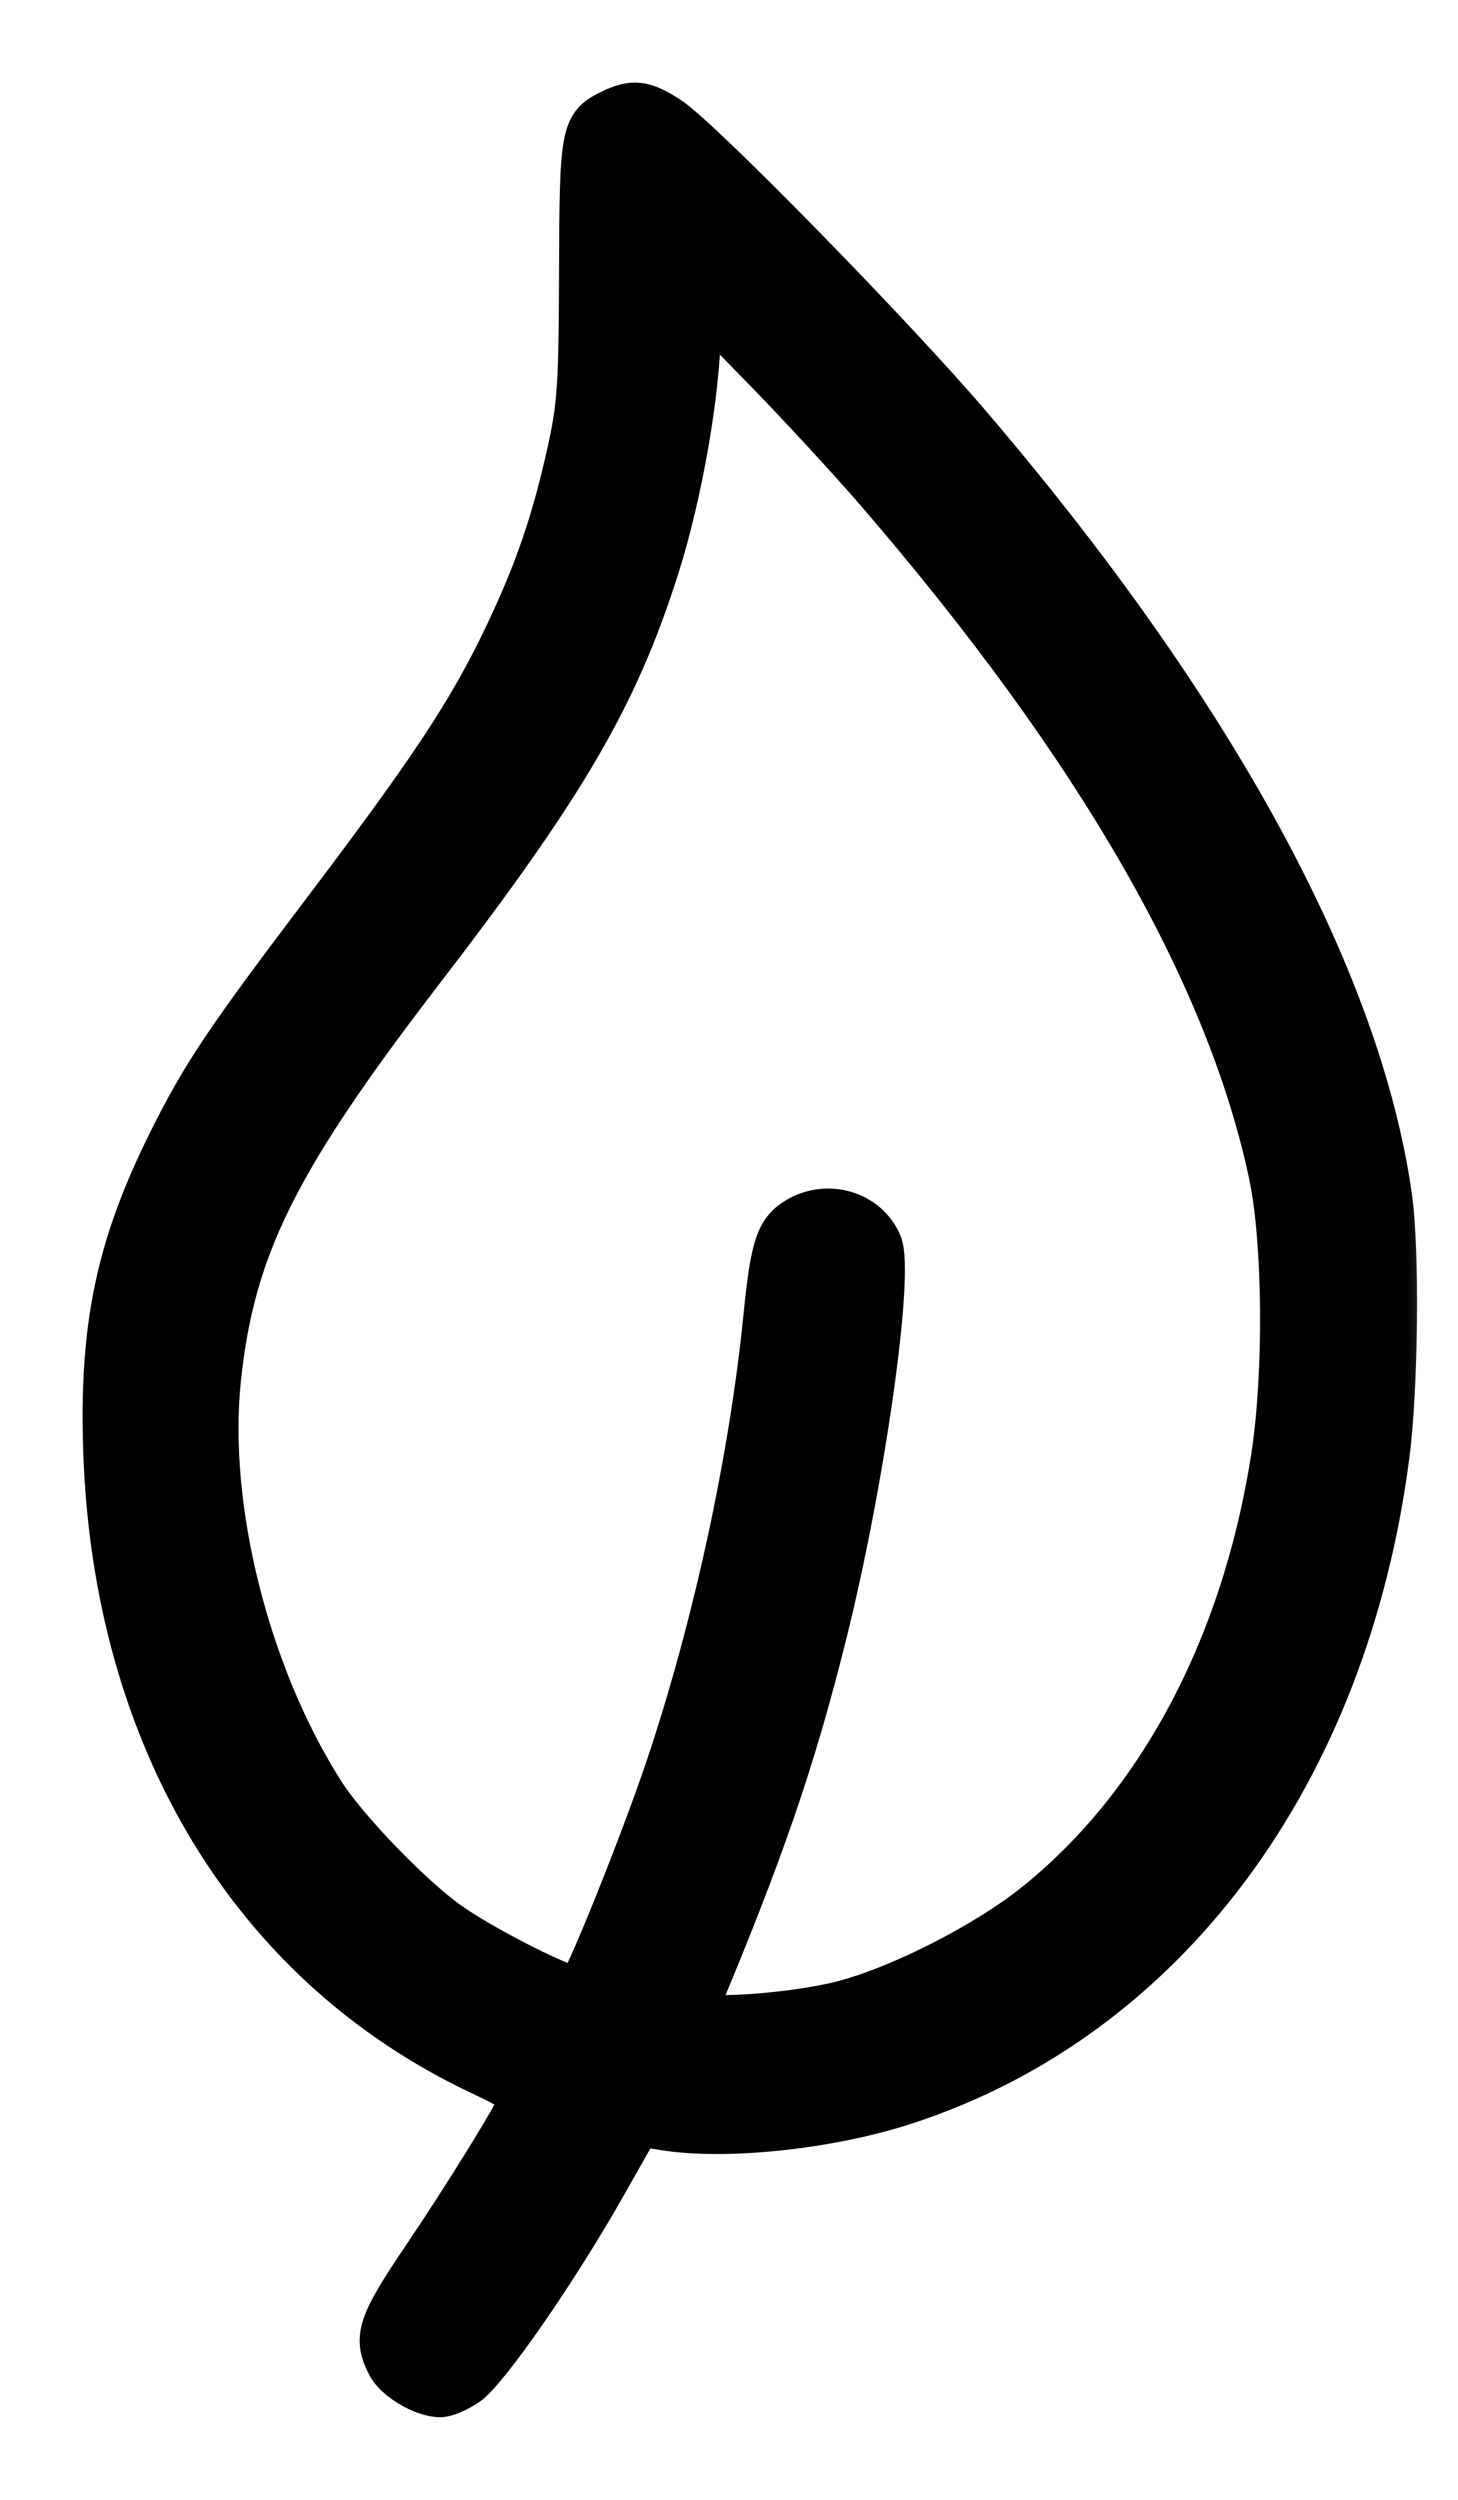 <svg width="14" height="24" viewBox="0 0 14 24" fill="none" xmlns="http://www.w3.org/2000/svg">
<mask id="path-1-outside-1_2_1592" maskUnits="userSpaceOnUse" x="0" y="0" width="14" height="24" fill="black">
<rect fill="white" width="14" height="24"/>
<path fill-rule="evenodd" clip-rule="evenodd" d="M5.859 1.07C5.591 1.202 5.579 1.269 5.575 2.607C5.572 3.681 5.559 3.888 5.465 4.317C5.312 5.012 5.146 5.494 4.845 6.123C4.504 6.834 4.137 7.389 3.12 8.733C2.16 10.001 1.949 10.317 1.626 10.965C1.128 11.967 0.966 12.739 1.006 13.928C1.098 16.69 2.418 18.874 4.62 19.91C4.929 20.055 5.017 20.118 4.994 20.176C4.939 20.32 4.466 21.085 4.062 21.683C3.636 22.314 3.594 22.444 3.729 22.705C3.802 22.846 4.063 23 4.229 23C4.281 23 4.396 22.951 4.484 22.891C4.677 22.76 5.349 21.79 5.806 20.982L6.136 20.399L6.364 20.436C6.964 20.535 7.964 20.429 8.698 20.189C11.193 19.374 12.93 17.041 13.328 13.969C13.412 13.323 13.425 11.998 13.352 11.488C13.053 9.389 11.647 6.813 9.302 4.071C8.562 3.206 6.734 1.339 6.428 1.136C6.184 0.975 6.077 0.962 5.859 1.07ZM8.428 4.726C10.537 7.175 11.787 9.347 12.196 11.269C12.334 11.915 12.344 13.19 12.219 13.993C11.938 15.8 11.131 17.322 9.948 18.274C9.475 18.656 8.652 19.076 8.094 19.222C7.6 19.351 6.634 19.412 6.677 19.311C7.315 17.794 7.619 16.912 7.923 15.695C8.29 14.224 8.573 12.226 8.455 11.942C8.33 11.639 7.943 11.524 7.651 11.702C7.461 11.818 7.412 11.968 7.344 12.651C7.207 14.017 6.859 15.621 6.405 16.972C6.166 17.683 5.638 18.999 5.557 19.084C5.504 19.139 4.584 18.674 4.261 18.428C3.888 18.146 3.316 17.546 3.106 17.217C2.383 16.085 1.978 14.475 2.107 13.241C2.239 11.98 2.653 11.145 4.047 9.33C5.428 7.534 5.918 6.695 6.314 5.451C6.538 4.748 6.71 3.76 6.715 3.151L6.716 2.908L7.333 3.539C7.672 3.886 8.164 4.42 8.428 4.726Z"/>
</mask>
<path fill-rule="evenodd" clip-rule="evenodd" d="M5.859 1.07C5.591 1.202 5.579 1.269 5.575 2.607C5.572 3.681 5.559 3.888 5.465 4.317C5.312 5.012 5.146 5.494 4.845 6.123C4.504 6.834 4.137 7.389 3.12 8.733C2.16 10.001 1.949 10.317 1.626 10.965C1.128 11.967 0.966 12.739 1.006 13.928C1.098 16.69 2.418 18.874 4.62 19.91C4.929 20.055 5.017 20.118 4.994 20.176C4.939 20.32 4.466 21.085 4.062 21.683C3.636 22.314 3.594 22.444 3.729 22.705C3.802 22.846 4.063 23 4.229 23C4.281 23 4.396 22.951 4.484 22.891C4.677 22.76 5.349 21.79 5.806 20.982L6.136 20.399L6.364 20.436C6.964 20.535 7.964 20.429 8.698 20.189C11.193 19.374 12.93 17.041 13.328 13.969C13.412 13.323 13.425 11.998 13.352 11.488C13.053 9.389 11.647 6.813 9.302 4.071C8.562 3.206 6.734 1.339 6.428 1.136C6.184 0.975 6.077 0.962 5.859 1.07ZM8.428 4.726C10.537 7.175 11.787 9.347 12.196 11.269C12.334 11.915 12.344 13.19 12.219 13.993C11.938 15.8 11.131 17.322 9.948 18.274C9.475 18.656 8.652 19.076 8.094 19.222C7.6 19.351 6.634 19.412 6.677 19.311C7.315 17.794 7.619 16.912 7.923 15.695C8.29 14.224 8.573 12.226 8.455 11.942C8.33 11.639 7.943 11.524 7.651 11.702C7.461 11.818 7.412 11.968 7.344 12.651C7.207 14.017 6.859 15.621 6.405 16.972C6.166 17.683 5.638 18.999 5.557 19.084C5.504 19.139 4.584 18.674 4.261 18.428C3.888 18.146 3.316 17.546 3.106 17.217C2.383 16.085 1.978 14.475 2.107 13.241C2.239 11.98 2.653 11.145 4.047 9.33C5.428 7.534 5.918 6.695 6.314 5.451C6.538 4.748 6.71 3.76 6.715 3.151L6.716 2.908L7.333 3.539C7.672 3.886 8.164 4.42 8.428 4.726Z" fill="black"/>
<path fill-rule="evenodd" clip-rule="evenodd" d="M5.859 1.07C5.591 1.202 5.579 1.269 5.575 2.607C5.572 3.681 5.559 3.888 5.465 4.317C5.312 5.012 5.146 5.494 4.845 6.123C4.504 6.834 4.137 7.389 3.12 8.733C2.16 10.001 1.949 10.317 1.626 10.965C1.128 11.967 0.966 12.739 1.006 13.928C1.098 16.69 2.418 18.874 4.62 19.91C4.929 20.055 5.017 20.118 4.994 20.176C4.939 20.32 4.466 21.085 4.062 21.683C3.636 22.314 3.594 22.444 3.729 22.705C3.802 22.846 4.063 23 4.229 23C4.281 23 4.396 22.951 4.484 22.891C4.677 22.76 5.349 21.79 5.806 20.982L6.136 20.399L6.364 20.436C6.964 20.535 7.964 20.429 8.698 20.189C11.193 19.374 12.93 17.041 13.328 13.969C13.412 13.323 13.425 11.998 13.352 11.488C13.053 9.389 11.647 6.813 9.302 4.071C8.562 3.206 6.734 1.339 6.428 1.136C6.184 0.975 6.077 0.962 5.859 1.07ZM8.428 4.726C10.537 7.175 11.787 9.347 12.196 11.269C12.334 11.915 12.344 13.19 12.219 13.993C11.938 15.8 11.131 17.322 9.948 18.274C9.475 18.656 8.652 19.076 8.094 19.222C7.6 19.351 6.634 19.412 6.677 19.311C7.315 17.794 7.619 16.912 7.923 15.695C8.29 14.224 8.573 12.226 8.455 11.942C8.33 11.639 7.943 11.524 7.651 11.702C7.461 11.818 7.412 11.968 7.344 12.651C7.207 14.017 6.859 15.621 6.405 16.972C6.166 17.683 5.638 18.999 5.557 19.084C5.504 19.139 4.584 18.674 4.261 18.428C3.888 18.146 3.316 17.546 3.106 17.217C2.383 16.085 1.978 14.475 2.107 13.241C2.239 11.98 2.653 11.145 4.047 9.33C5.428 7.534 5.918 6.695 6.314 5.451C6.538 4.748 6.71 3.76 6.715 3.151L6.716 2.908L7.333 3.539C7.672 3.886 8.164 4.42 8.428 4.726Z" stroke="black" stroke-width="0.414" mask="url(#path-1-outside-1_2_1592)"/>
</svg>
